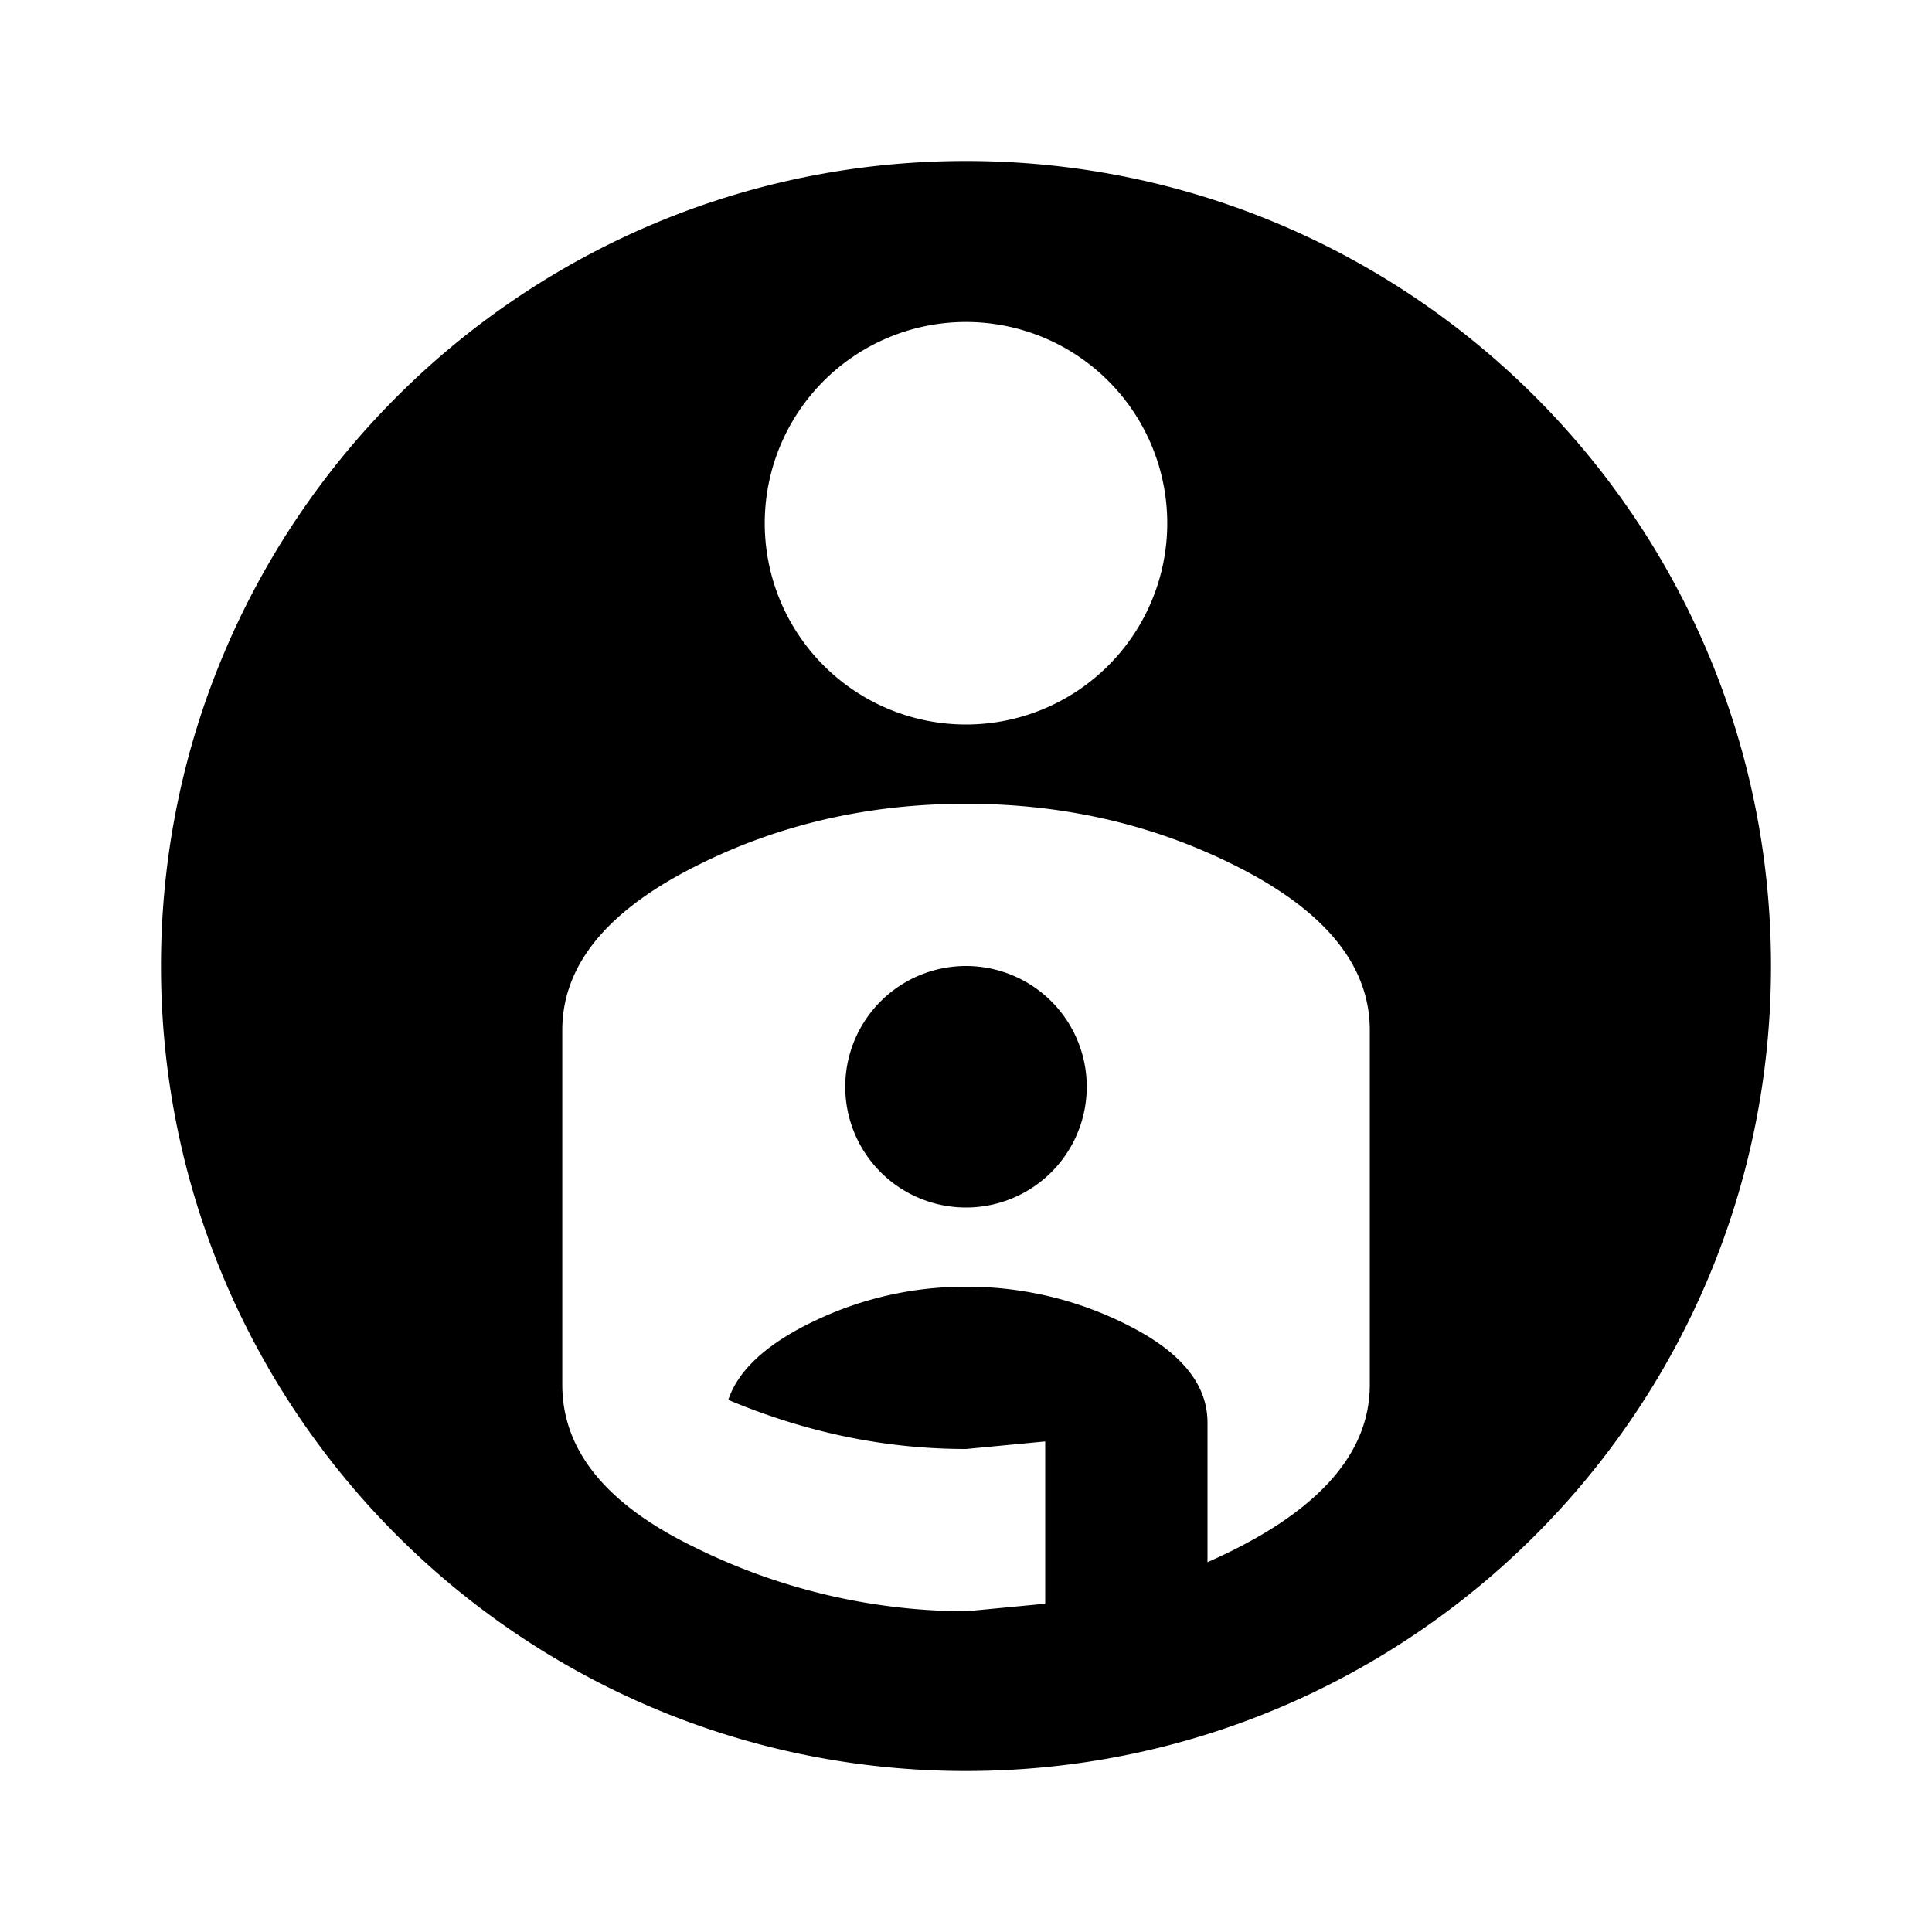 <svg xmlns="http://www.w3.org/2000/svg" baseProfile="full" viewBox="0 0 24.00 24.00"><path d="M12 12a1.5 1.5 0 1 1 0 3 1.5 1.5 0 0 1 0-3zm0-10c5.523 0 10 4.477 10 10s-4.477 10-10 10S2 17.523 2 12 6.477 2 12 2zm0 13.984a4.41 4.41 0 0 1 2.04.493c.64.328.96.726.96 1.195v1.734c1.344-.593 2.016-1.328 2.016-2.203v-4.406c0-.781-.524-1.445-1.57-1.992-1.048-.547-2.196-.82-3.446-.82s-2.398.273-3.445.82c-1.047.547-1.57 1.21-1.57 1.992v4.406c0 .813.546 1.485 1.64 2.016a7.642 7.642 0 0 0 3.375.797l.984-.094v-2.016L12 18c-1 0-1.984-.203-2.953-.61.125-.374.484-.703 1.078-.984A4.327 4.327 0 0 1 12 15.984zM12 4a2.5 2.5 0 1 0 0 5 2.5 2.5 0 0 0 0-5z"/></svg>